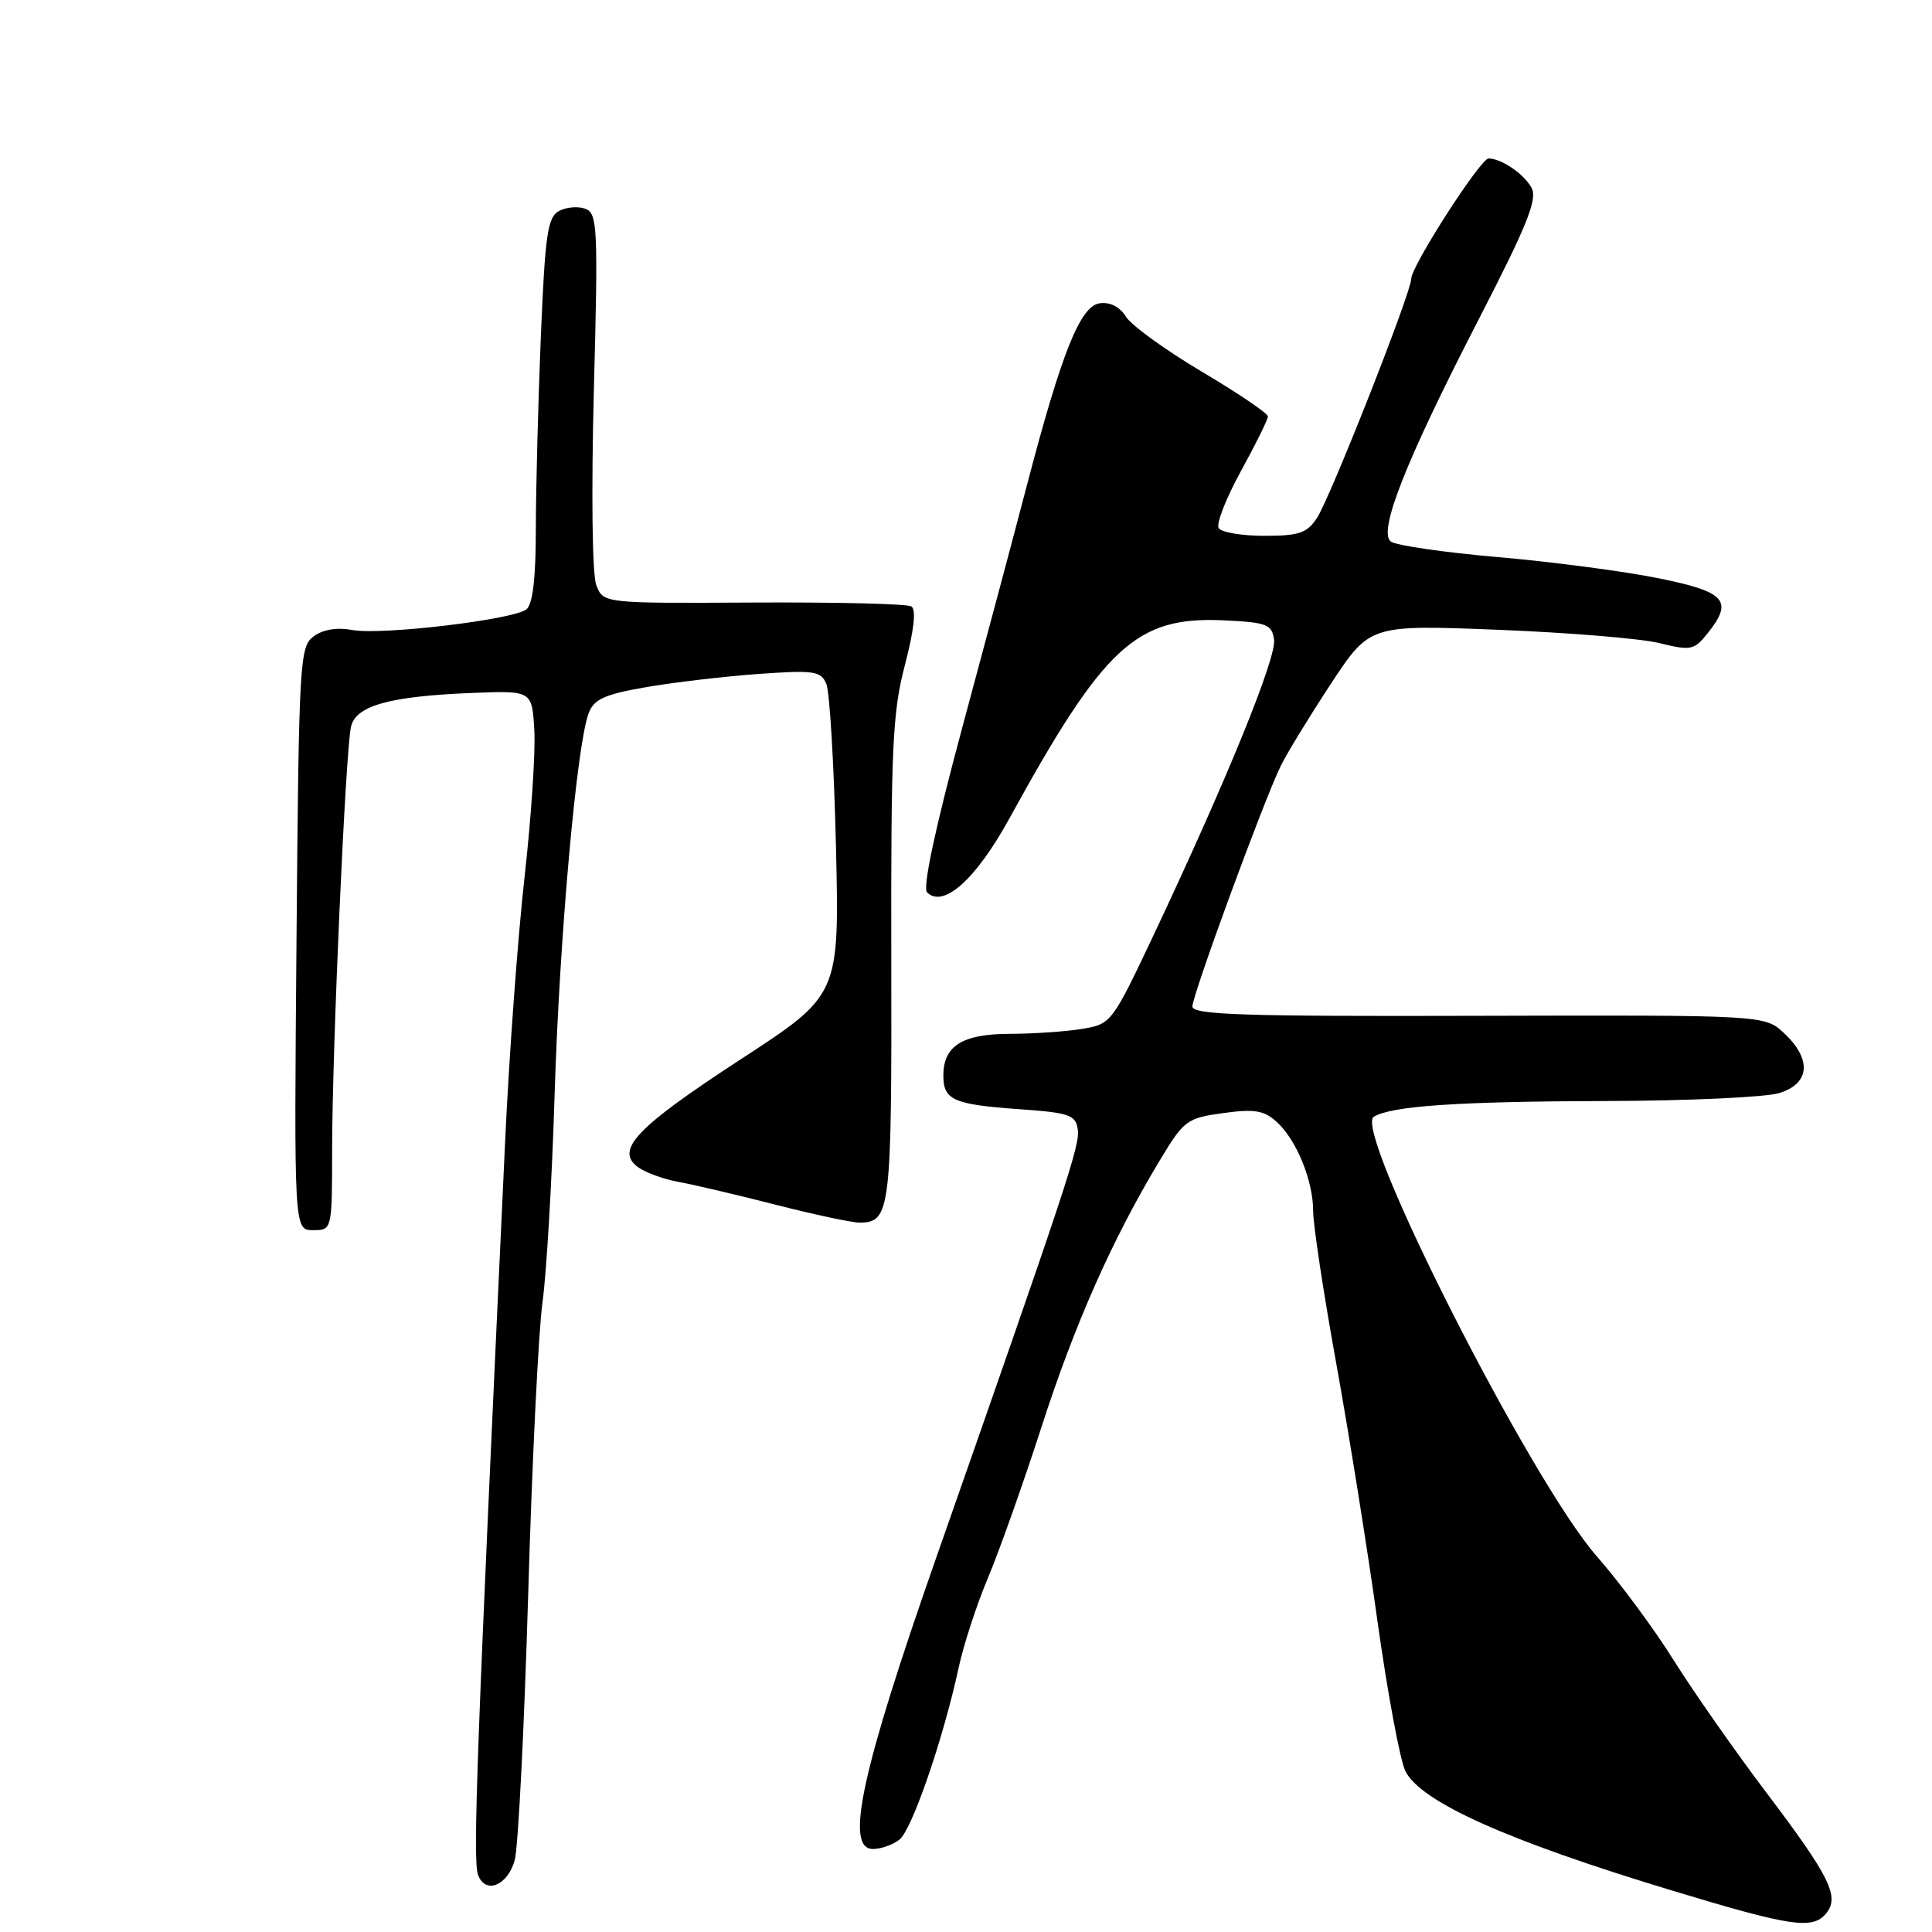 <?xml version="1.0" encoding="UTF-8" standalone="no"?>
<!DOCTYPE svg PUBLIC "-//W3C//DTD SVG 1.1//EN" "http://www.w3.org/Graphics/SVG/1.1/DTD/svg11.dtd" >
<svg xmlns="http://www.w3.org/2000/svg" xmlns:xlink="http://www.w3.org/1999/xlink" version="1.1" viewBox="0 0 256 256">
 <g >
 <path fill="currentColor"
d=" M 241.96 253.55 C 243.80 251.34 242.48 248.67 234.12 237.62 C 229.91 232.05 224.36 224.12 221.78 220.00 C 219.21 215.88 214.63 209.69 211.61 206.25 C 202.88 196.32 179.22 149.72 182.03 147.98 C 184.36 146.54 193.28 145.94 213.00 145.89 C 223.72 145.86 233.96 145.39 235.75 144.84 C 239.83 143.59 240.10 140.38 236.42 136.92 C 233.84 134.50 233.84 134.50 195.92 134.60 C 164.78 134.69 158.00 134.47 158.00 133.36 C 158.00 131.84 167.45 106.09 169.70 101.50 C 170.50 99.85 173.49 94.96 176.33 90.64 C 181.50 82.78 181.50 82.78 198.50 83.45 C 207.85 83.82 217.49 84.61 219.91 85.22 C 223.98 86.23 224.47 86.14 226.16 84.05 C 229.75 79.61 228.74 78.43 219.75 76.62 C 215.21 75.70 205.65 74.44 198.50 73.82 C 191.35 73.20 184.96 72.27 184.29 71.76 C 182.57 70.43 186.27 61.07 196.00 42.19 C 202.34 29.89 203.74 26.39 202.95 24.91 C 201.96 23.06 198.95 21.00 197.24 21.00 C 196.17 21.00 187.00 35.26 187.00 36.93 C 187.00 38.73 176.29 65.91 174.51 68.62 C 173.19 70.64 172.14 71.00 167.54 71.00 C 164.56 71.00 161.83 70.54 161.48 69.97 C 161.13 69.41 162.46 66.02 164.42 62.44 C 166.39 58.86 168.00 55.60 168.00 55.18 C 168.00 54.77 164.06 52.10 159.25 49.25 C 154.44 46.40 149.92 43.12 149.20 41.97 C 148.38 40.65 147.09 39.99 145.71 40.19 C 143.13 40.55 140.66 46.74 136.04 64.42 C 134.45 70.51 130.61 84.90 127.51 96.39 C 123.92 109.72 122.23 117.63 122.84 118.24 C 124.99 120.39 129.32 116.51 133.72 108.50 C 146.33 85.54 150.55 81.65 162.21 82.20 C 167.87 82.47 168.53 82.73 168.82 84.76 C 169.16 87.14 162.57 103.30 153.00 123.60 C 147.34 135.58 147.25 135.70 143.39 136.33 C 141.25 136.69 136.94 136.98 133.82 136.99 C 127.52 137.00 125.00 138.58 125.00 142.51 C 125.00 145.76 126.33 146.35 135.00 146.97 C 141.70 147.44 142.53 147.73 142.81 149.64 C 143.11 151.77 141.54 156.51 124.02 206.50 C 114.14 234.69 111.90 245.00 115.67 245.00 C 116.74 245.00 118.33 244.44 119.19 243.75 C 120.85 242.44 125.00 230.36 127.02 221.00 C 127.67 217.97 129.43 212.57 130.94 209.00 C 132.44 205.43 135.63 196.43 138.03 189.00 C 142.44 175.36 147.39 164.20 153.63 153.84 C 156.88 148.43 157.25 148.15 162.08 147.49 C 166.21 146.92 167.48 147.13 169.14 148.63 C 171.79 151.02 174.00 156.42 174.00 160.49 C 174.00 162.27 175.37 171.33 177.05 180.61 C 178.73 189.90 181.20 205.29 182.52 214.80 C 183.85 224.32 185.52 233.27 186.22 234.68 C 188.25 238.76 199.72 243.90 221.50 250.49 C 237.34 255.29 240.17 255.71 241.96 253.55 Z  M 68.20 246.50 C 68.66 244.85 69.46 229.10 69.98 211.50 C 70.49 193.90 71.35 176.35 71.89 172.50 C 72.42 168.65 73.15 156.28 73.49 145.00 C 74.13 124.29 76.41 98.67 78.00 94.50 C 78.71 92.64 80.09 92.01 85.62 91.05 C 89.33 90.41 96.04 89.62 100.53 89.30 C 107.88 88.78 108.76 88.91 109.49 90.61 C 109.94 91.65 110.51 101.35 110.77 112.17 C 111.23 131.84 111.23 131.84 98.20 140.33 C 84.29 149.39 81.44 152.39 84.55 154.66 C 85.54 155.38 87.96 156.26 89.92 156.61 C 91.89 156.97 97.67 158.32 102.76 159.63 C 107.86 160.93 112.86 162.00 113.89 162.00 C 117.99 162.00 118.17 160.47 118.10 127.15 C 118.05 99.03 118.26 94.37 119.91 88.10 C 121.12 83.47 121.42 80.76 120.76 80.35 C 120.20 80.01 110.79 79.78 99.84 79.84 C 79.93 79.95 79.93 79.95 79.01 77.52 C 78.47 76.10 78.34 65.30 78.69 51.70 C 79.26 30.15 79.17 28.28 77.58 27.67 C 76.63 27.31 75.06 27.43 74.09 27.95 C 72.55 28.77 72.23 31.02 71.66 44.70 C 71.30 53.39 71.01 64.83 71.00 70.13 C 71.00 76.63 70.59 80.08 69.75 80.74 C 68.01 82.12 50.54 84.19 46.68 83.48 C 44.66 83.10 42.79 83.41 41.56 84.32 C 39.71 85.69 39.60 87.51 39.29 124.38 C 38.96 163.00 38.96 163.00 41.48 163.00 C 44.00 163.00 44.00 163.00 44.01 152.25 C 44.01 139.19 45.79 99.36 46.51 96.29 C 47.15 93.50 51.62 92.26 62.50 91.82 C 70.50 91.50 70.50 91.50 70.80 96.77 C 70.97 99.67 70.38 108.44 69.50 116.27 C 68.62 124.10 67.45 139.95 66.92 151.50 C 63.16 232.04 62.62 246.58 63.35 248.46 C 64.34 251.04 67.25 249.86 68.20 246.50 Z "/>
</g>
</svg>